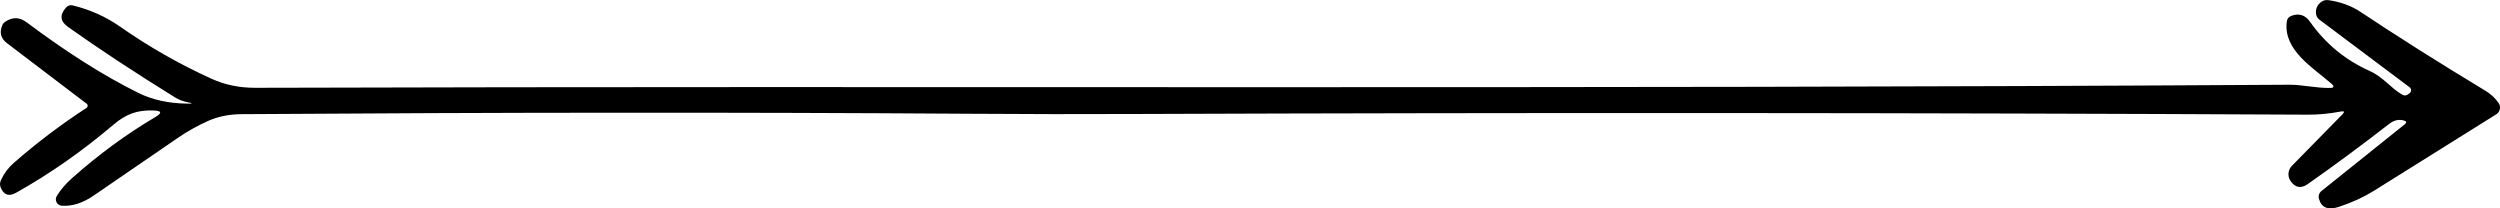 <svg width="240" height="20" viewBox="0 0 240 20" fill="none" xmlns="http://www.w3.org/2000/svg">
<g clip-path="url(#clip0_2073_249)">
<path d="M18.017 9.816C17.584 9.735 17.184 9.579 16.817 9.359C12.874 6.917 9.437 4.655 6.514 2.572C5.772 2.042 5.714 1.429 6.327 0.735C6.506 0.531 6.727 0.457 6.996 0.523C8.645 0.923 10.155 1.601 11.527 2.556C14.311 4.508 17.25 6.174 20.327 7.57C21.593 8.142 22.972 8.428 24.482 8.428C89.595 8.232 149.058 8.567 219.852 8.134C221.012 8.134 222.367 8.461 223.657 8.444C224.073 8.444 224.122 8.297 223.803 8.02C221.991 6.452 219.207 4.81 219.526 2.107C219.558 1.805 219.714 1.609 219.999 1.511C220.718 1.249 221.305 1.445 221.763 2.091C223.24 4.189 225.142 5.757 227.453 6.795C228.865 7.432 229.395 8.379 230.645 9.106C230.791 9.187 230.979 9.187 231.118 9.089L231.298 8.967C231.51 8.82 231.518 8.518 231.314 8.371L222.652 1.878C222.465 1.731 222.359 1.535 222.334 1.298C222.293 0.849 222.456 0.482 222.807 0.204C223.028 0.033 223.281 -0.025 223.55 0.016C224.718 0.188 225.73 0.563 226.587 1.127C230.106 3.471 234.114 6.002 238.604 8.714C239.126 9.032 239.551 9.424 239.877 9.906C240.114 10.257 240.008 10.739 239.649 10.968C235.551 13.54 231.632 15.99 227.893 18.318C226.938 18.914 225.828 19.428 224.571 19.845C223.51 20.204 222.856 19.951 222.62 19.085C222.538 18.816 222.636 18.522 222.856 18.342L230.857 11.931C231.061 11.768 231.036 11.646 230.783 11.572C230.302 11.433 229.836 11.531 229.387 11.874C226.62 14.022 223.999 15.949 221.542 17.672C220.889 18.13 220.334 18.024 219.885 17.362C219.583 16.913 219.64 16.317 220.016 15.925L224.865 10.984C225.11 10.731 225.061 10.641 224.718 10.706C223.64 10.911 222.571 11.017 221.518 11.008C184.031 10.821 146.544 10.804 109.057 10.943C103.905 10.968 98.469 10.96 92.738 10.919C71.015 10.772 47.822 10.788 23.176 10.96C21.984 10.968 20.915 11.188 19.968 11.613C18.956 12.07 18.025 12.585 17.176 13.165C14.507 14.994 11.788 16.864 9.004 18.767C7.951 19.494 6.931 19.82 5.927 19.747C5.469 19.714 5.208 19.208 5.453 18.816C5.821 18.212 6.302 17.648 6.882 17.134C9.437 14.855 12.115 12.887 14.915 11.237C15.576 10.845 15.527 10.633 14.751 10.608C13.176 10.551 12.123 10.927 10.89 11.972C7.878 14.528 4.751 16.709 1.526 18.514C0.865 18.881 0.384 18.726 0.082 18.04C-0.025 17.803 -0.025 17.558 0.082 17.313C0.367 16.676 0.775 16.121 1.314 15.647C3.527 13.712 5.861 11.948 8.31 10.355C8.449 10.265 8.457 10.061 8.327 9.963L0.686 4.157C0.065 3.691 -0.082 3.095 0.237 2.385C0.294 2.262 0.384 2.164 0.498 2.091C1.192 1.617 1.878 1.633 2.555 2.14C6.416 5.031 9.992 7.293 13.282 8.918C14.629 9.588 16.204 9.931 18 9.947C18.523 9.955 18.531 9.906 18.017 9.816Z" fill="black"/>
</g>
<defs>
<clipPath id="clip0_2073_249">
<rect width="240" height="20" fill="white"/>
</clipPath>
</defs>
</svg>
